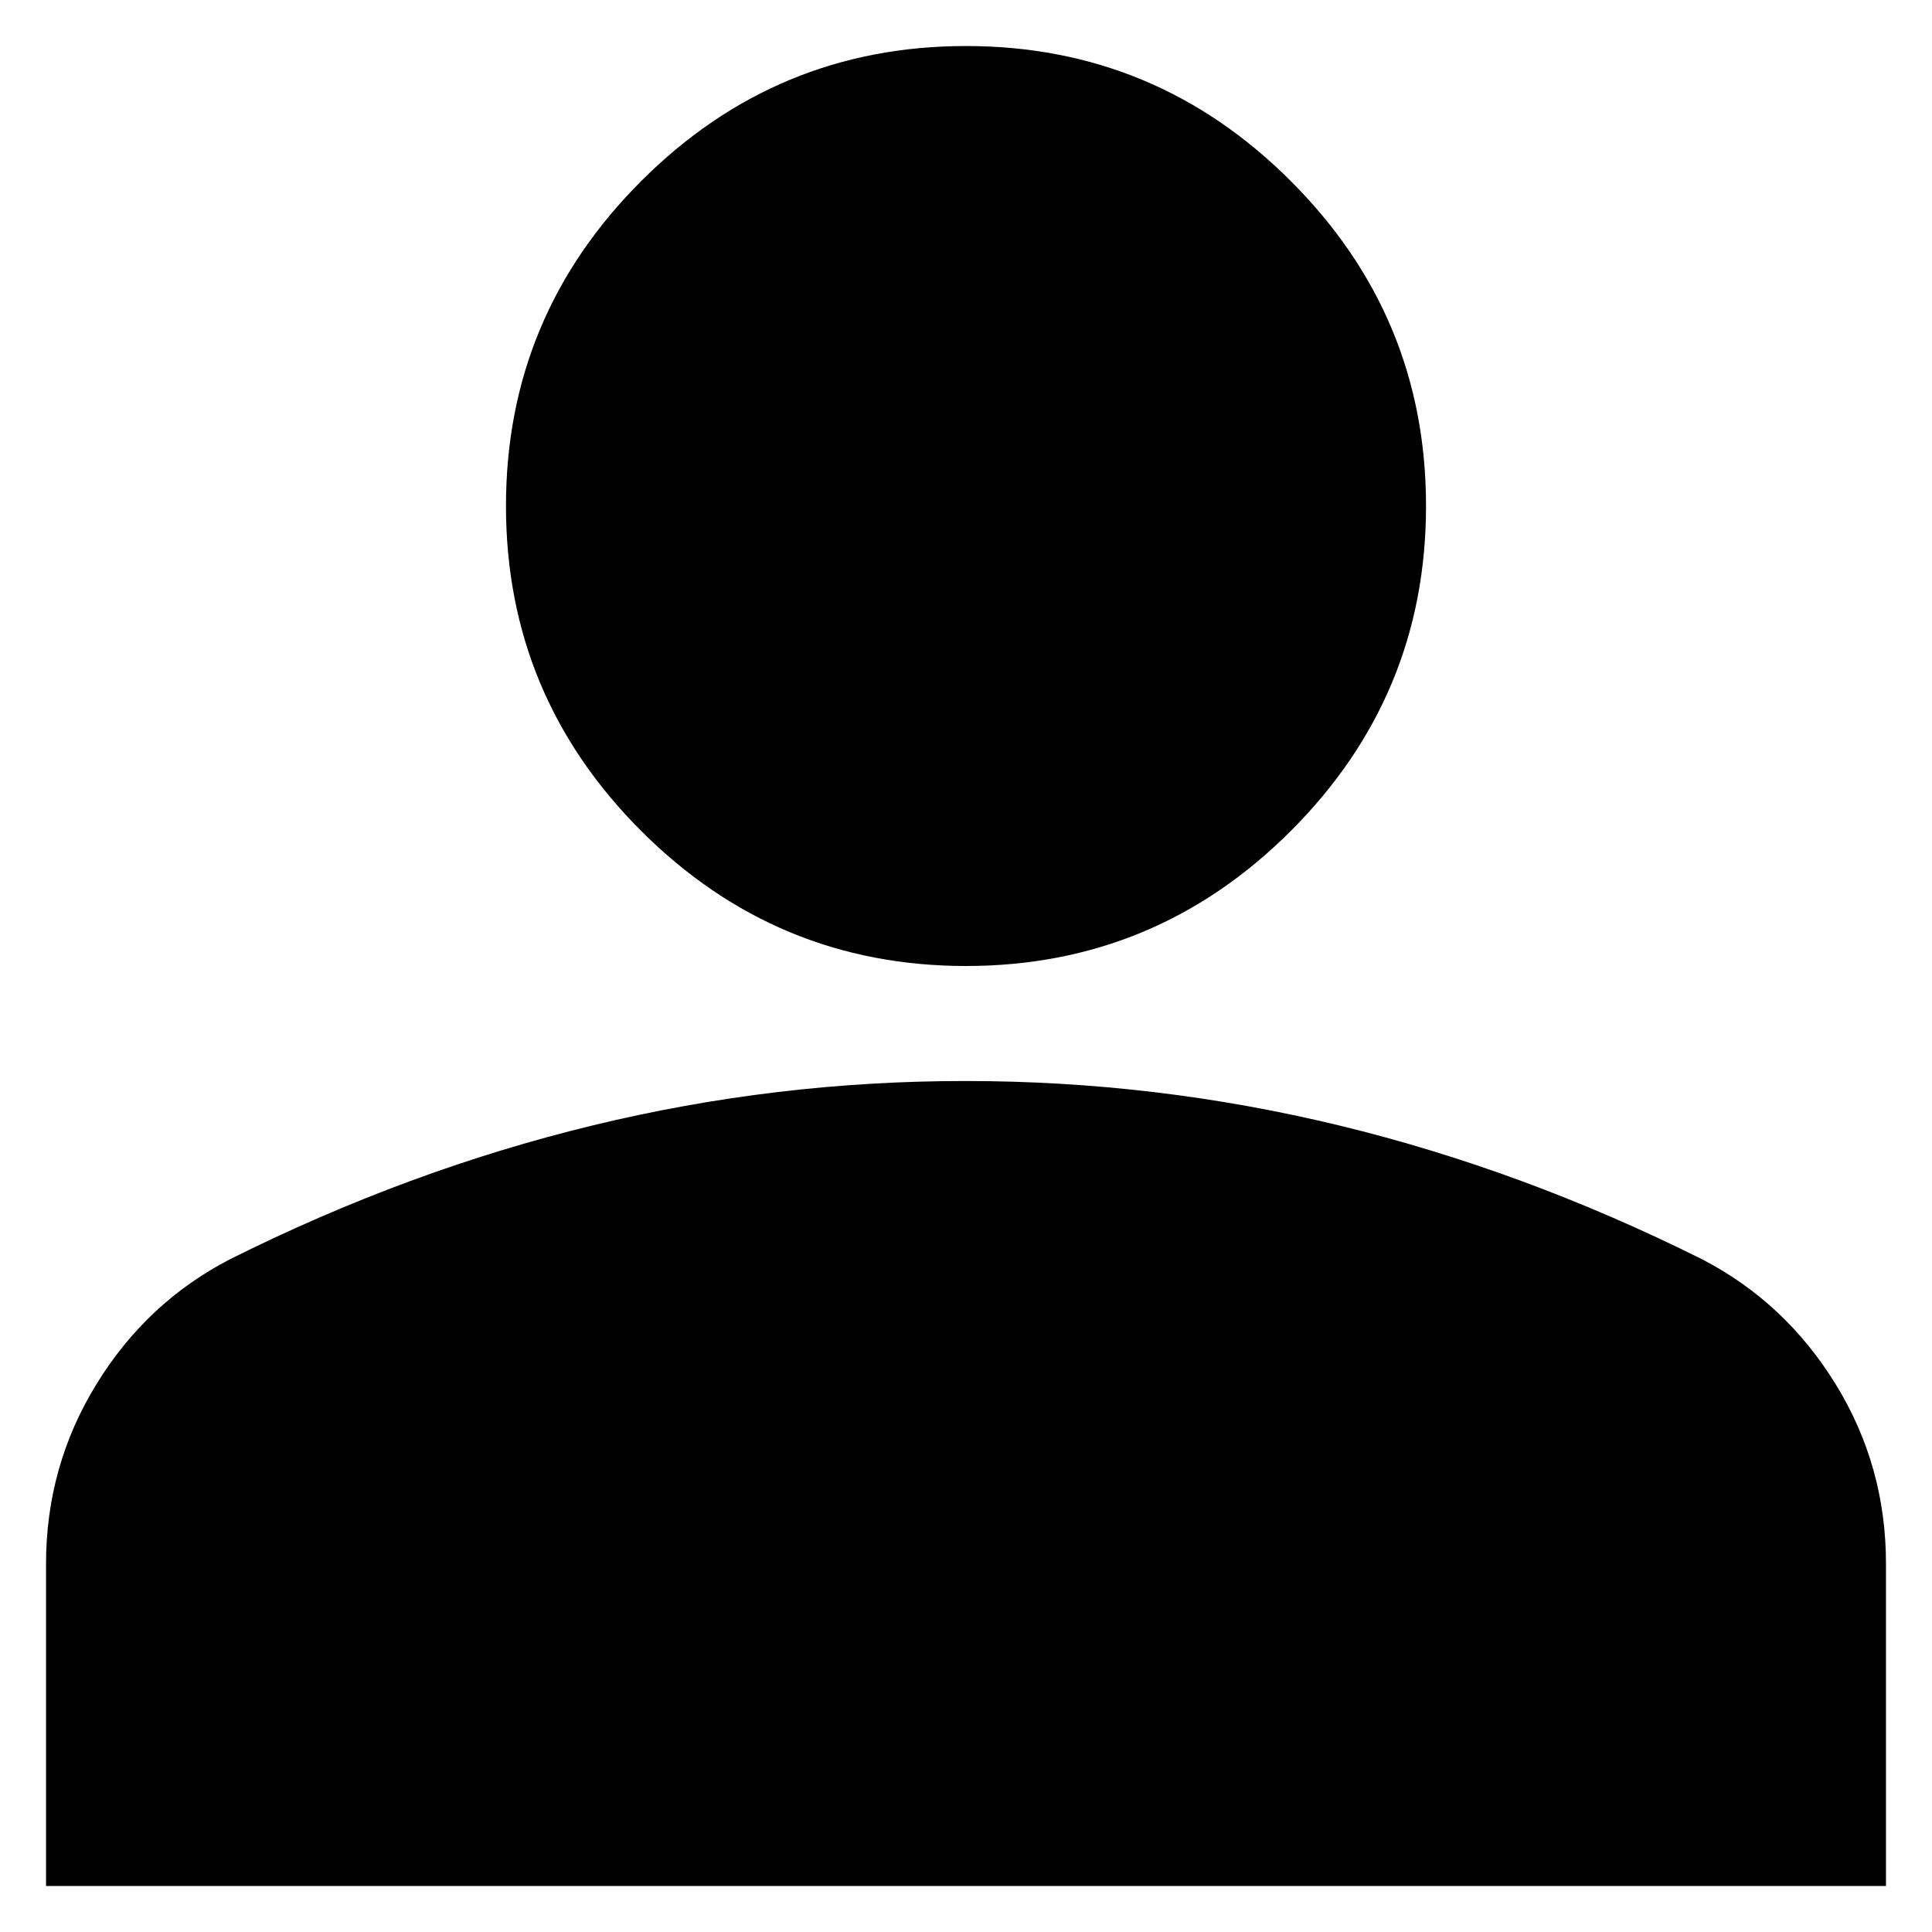 <svg width="28" height="28" viewBox="0 0 28 28" fill="none" xmlns="http://www.w3.org/2000/svg">
<path d="M14 14C12.167 14 10.597 13.347 9.292 12.042C7.986 10.736 7.333 9.167 7.333 7.333C7.333 5.5 7.986 3.931 9.292 2.625C10.597 1.319 12.167 0.667 14 0.667C15.833 0.667 17.403 1.319 18.708 2.625C20.014 3.931 20.667 5.5 20.667 7.333C20.667 9.167 20.014 10.736 18.708 12.042C17.403 13.347 15.833 14 14 14ZM0.667 27.333V22.667C0.667 21.722 0.91 20.854 1.397 20.062C1.883 19.269 2.529 18.666 3.333 18.25C5.056 17.389 6.806 16.743 8.583 16.312C10.361 15.88 12.167 15.665 14 15.667C15.833 15.667 17.639 15.882 19.417 16.313C21.194 16.744 22.944 17.39 24.667 18.25C25.472 18.667 26.118 19.271 26.605 20.063C27.092 20.855 27.334 21.723 27.333 22.667V27.333H0.667Z" fill="black"/>
</svg>
